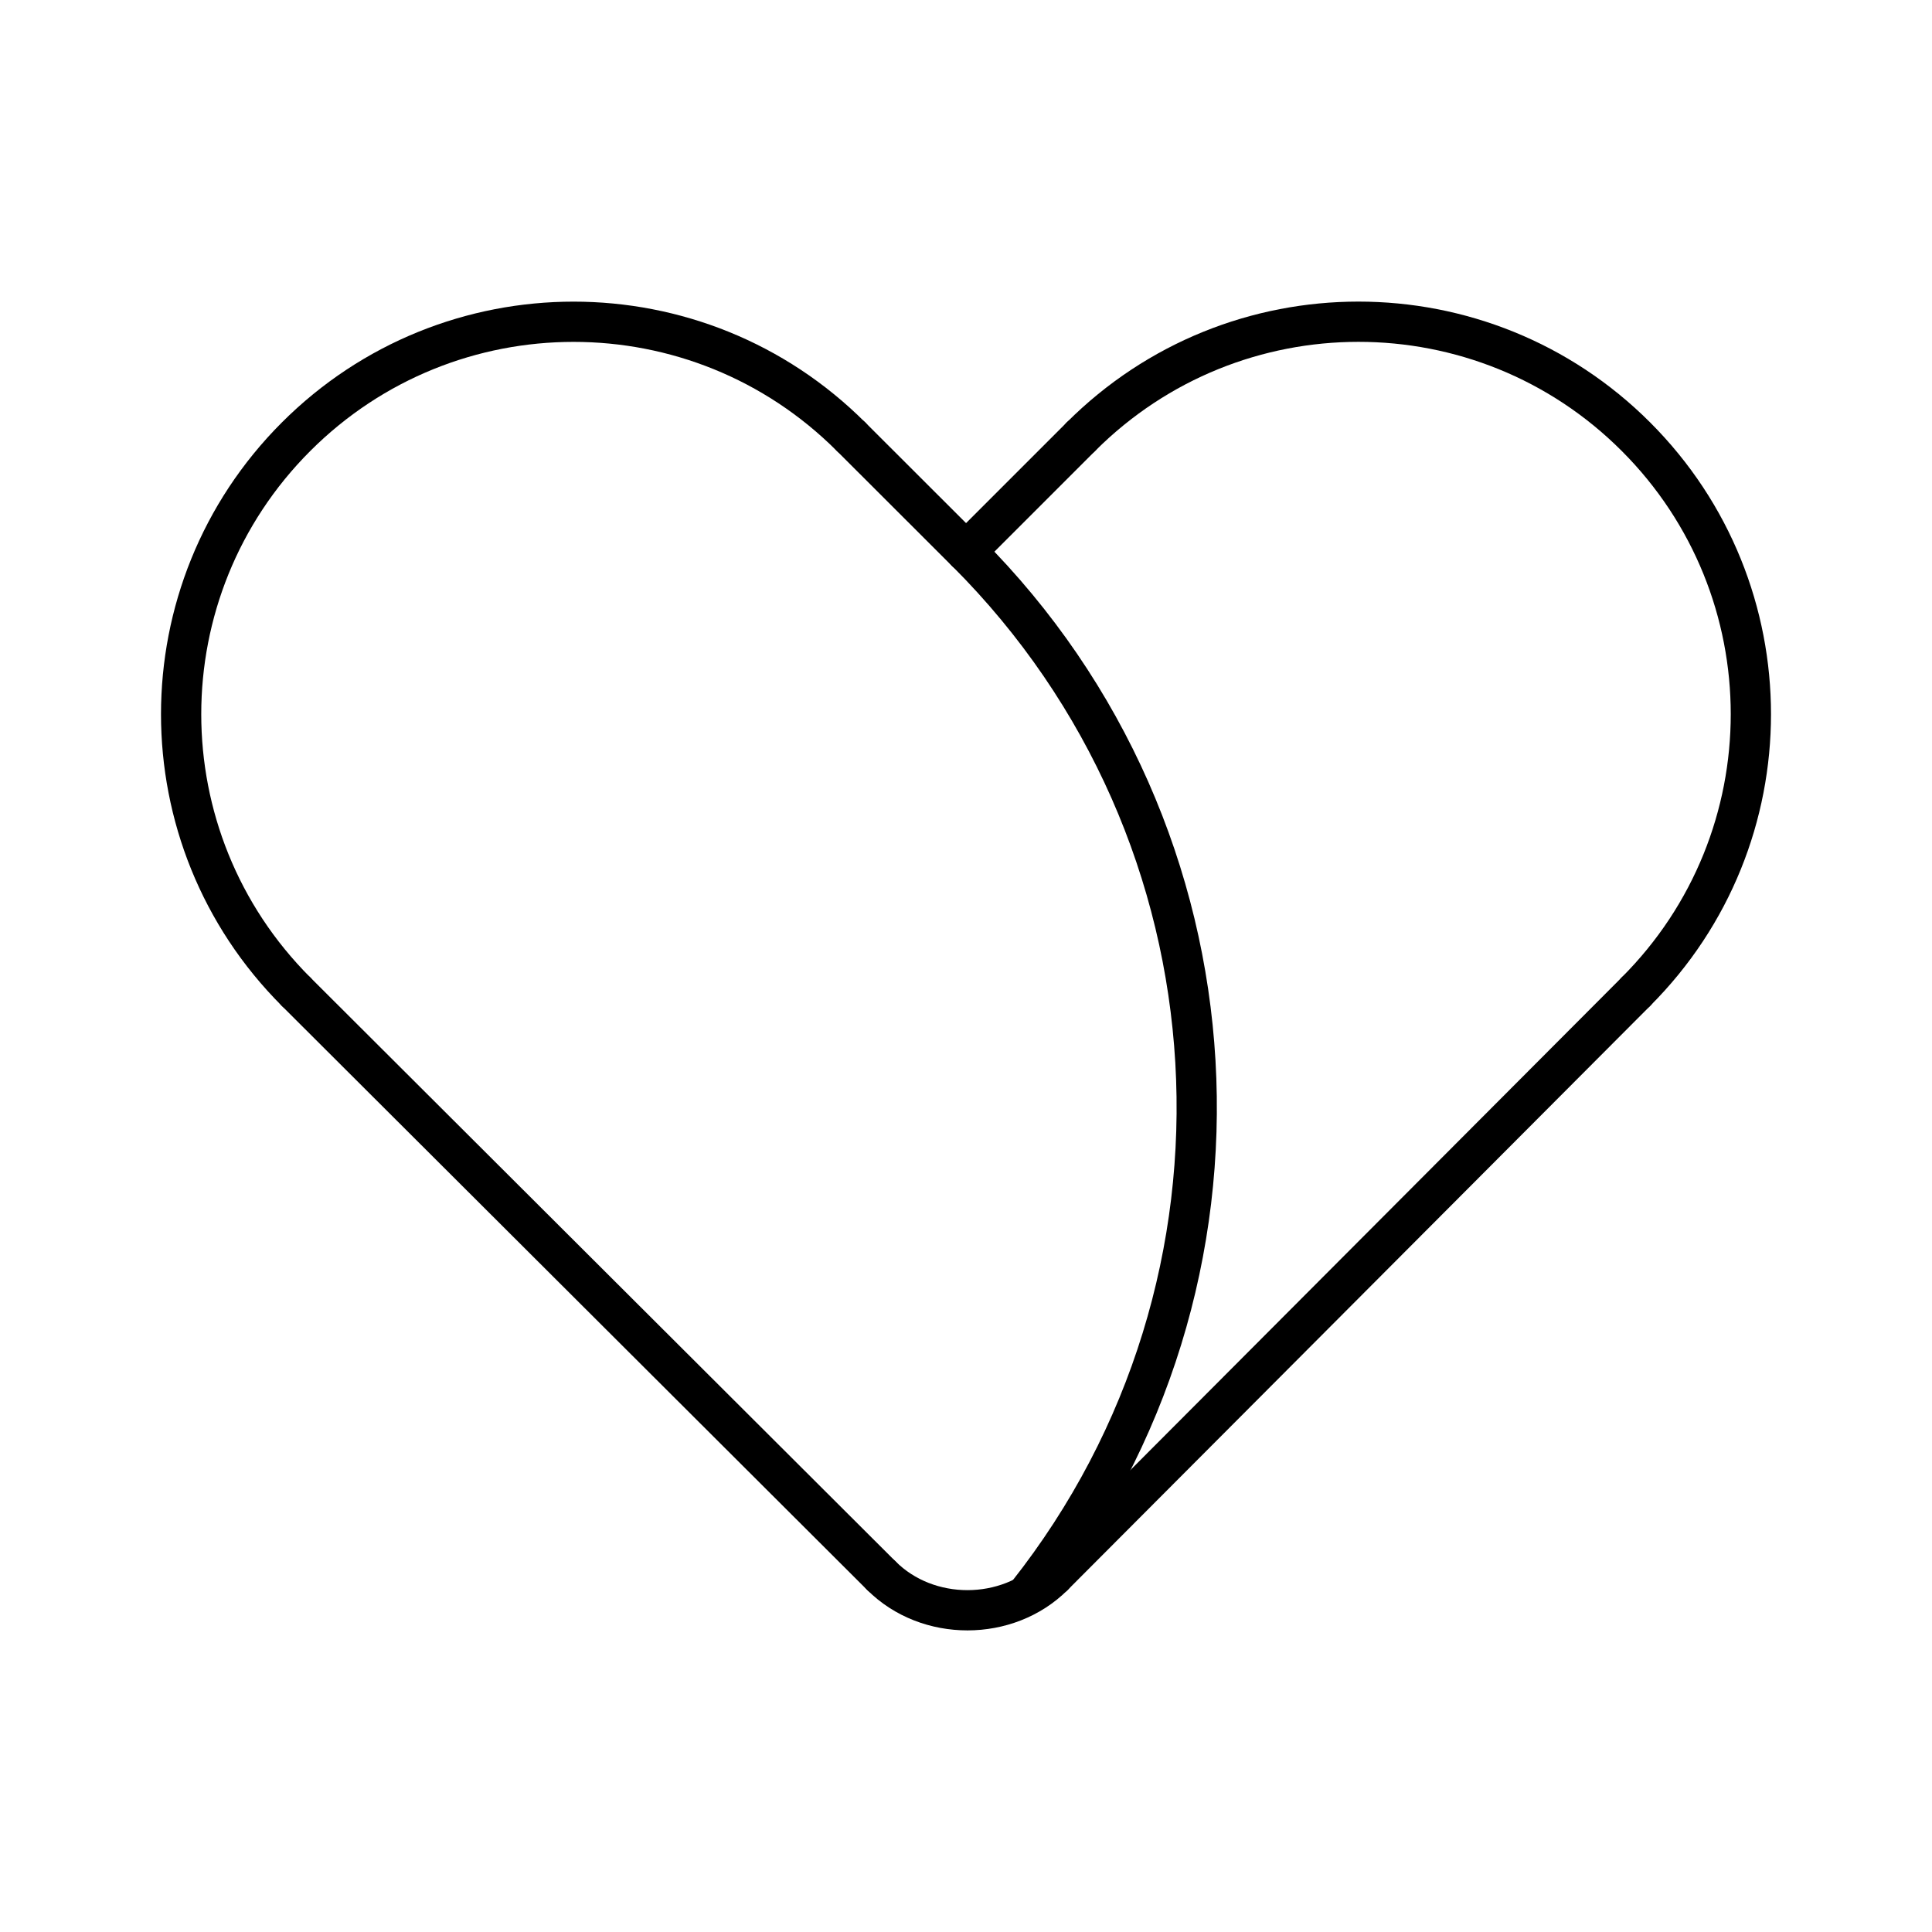 <?xml version="1.0" encoding="UTF-8"?><svg id="b" xmlns="http://www.w3.org/2000/svg" viewBox="0 0 48 48"><defs><style>.c{fill:none;stroke:#000;stroke-linecap:round;stroke-linejoin:round;}</style></defs><path class="c" d="m7.356,24.638c-3.808-3.808-3.808-9.981,0-13.788,3.808-3.808,9.981-3.808,13.788,0"/><path class="c" d="m26.856,10.849c3.808-3.808,9.981-3.808,13.788,0,3.808,3.808,3.808,9.981,0,13.788"/><path class="c" d="m7.356,24.638l14.544,14.512"/><path class="c" d="m40.644,24.638l-14.473,14.512"/><path class="c" d="m21.144,10.849l2.857,2.854"/><path class="c" d="m26.856,10.849l-2.854,2.854"/><path class="c" d="m24.021,13.721c6.995,6.995,7.644,18.119,1.51,25.88"/><path class="c" d="m21.9,39.149c1.145,1.145,3.13,1.142,4.272,0"/></svg>